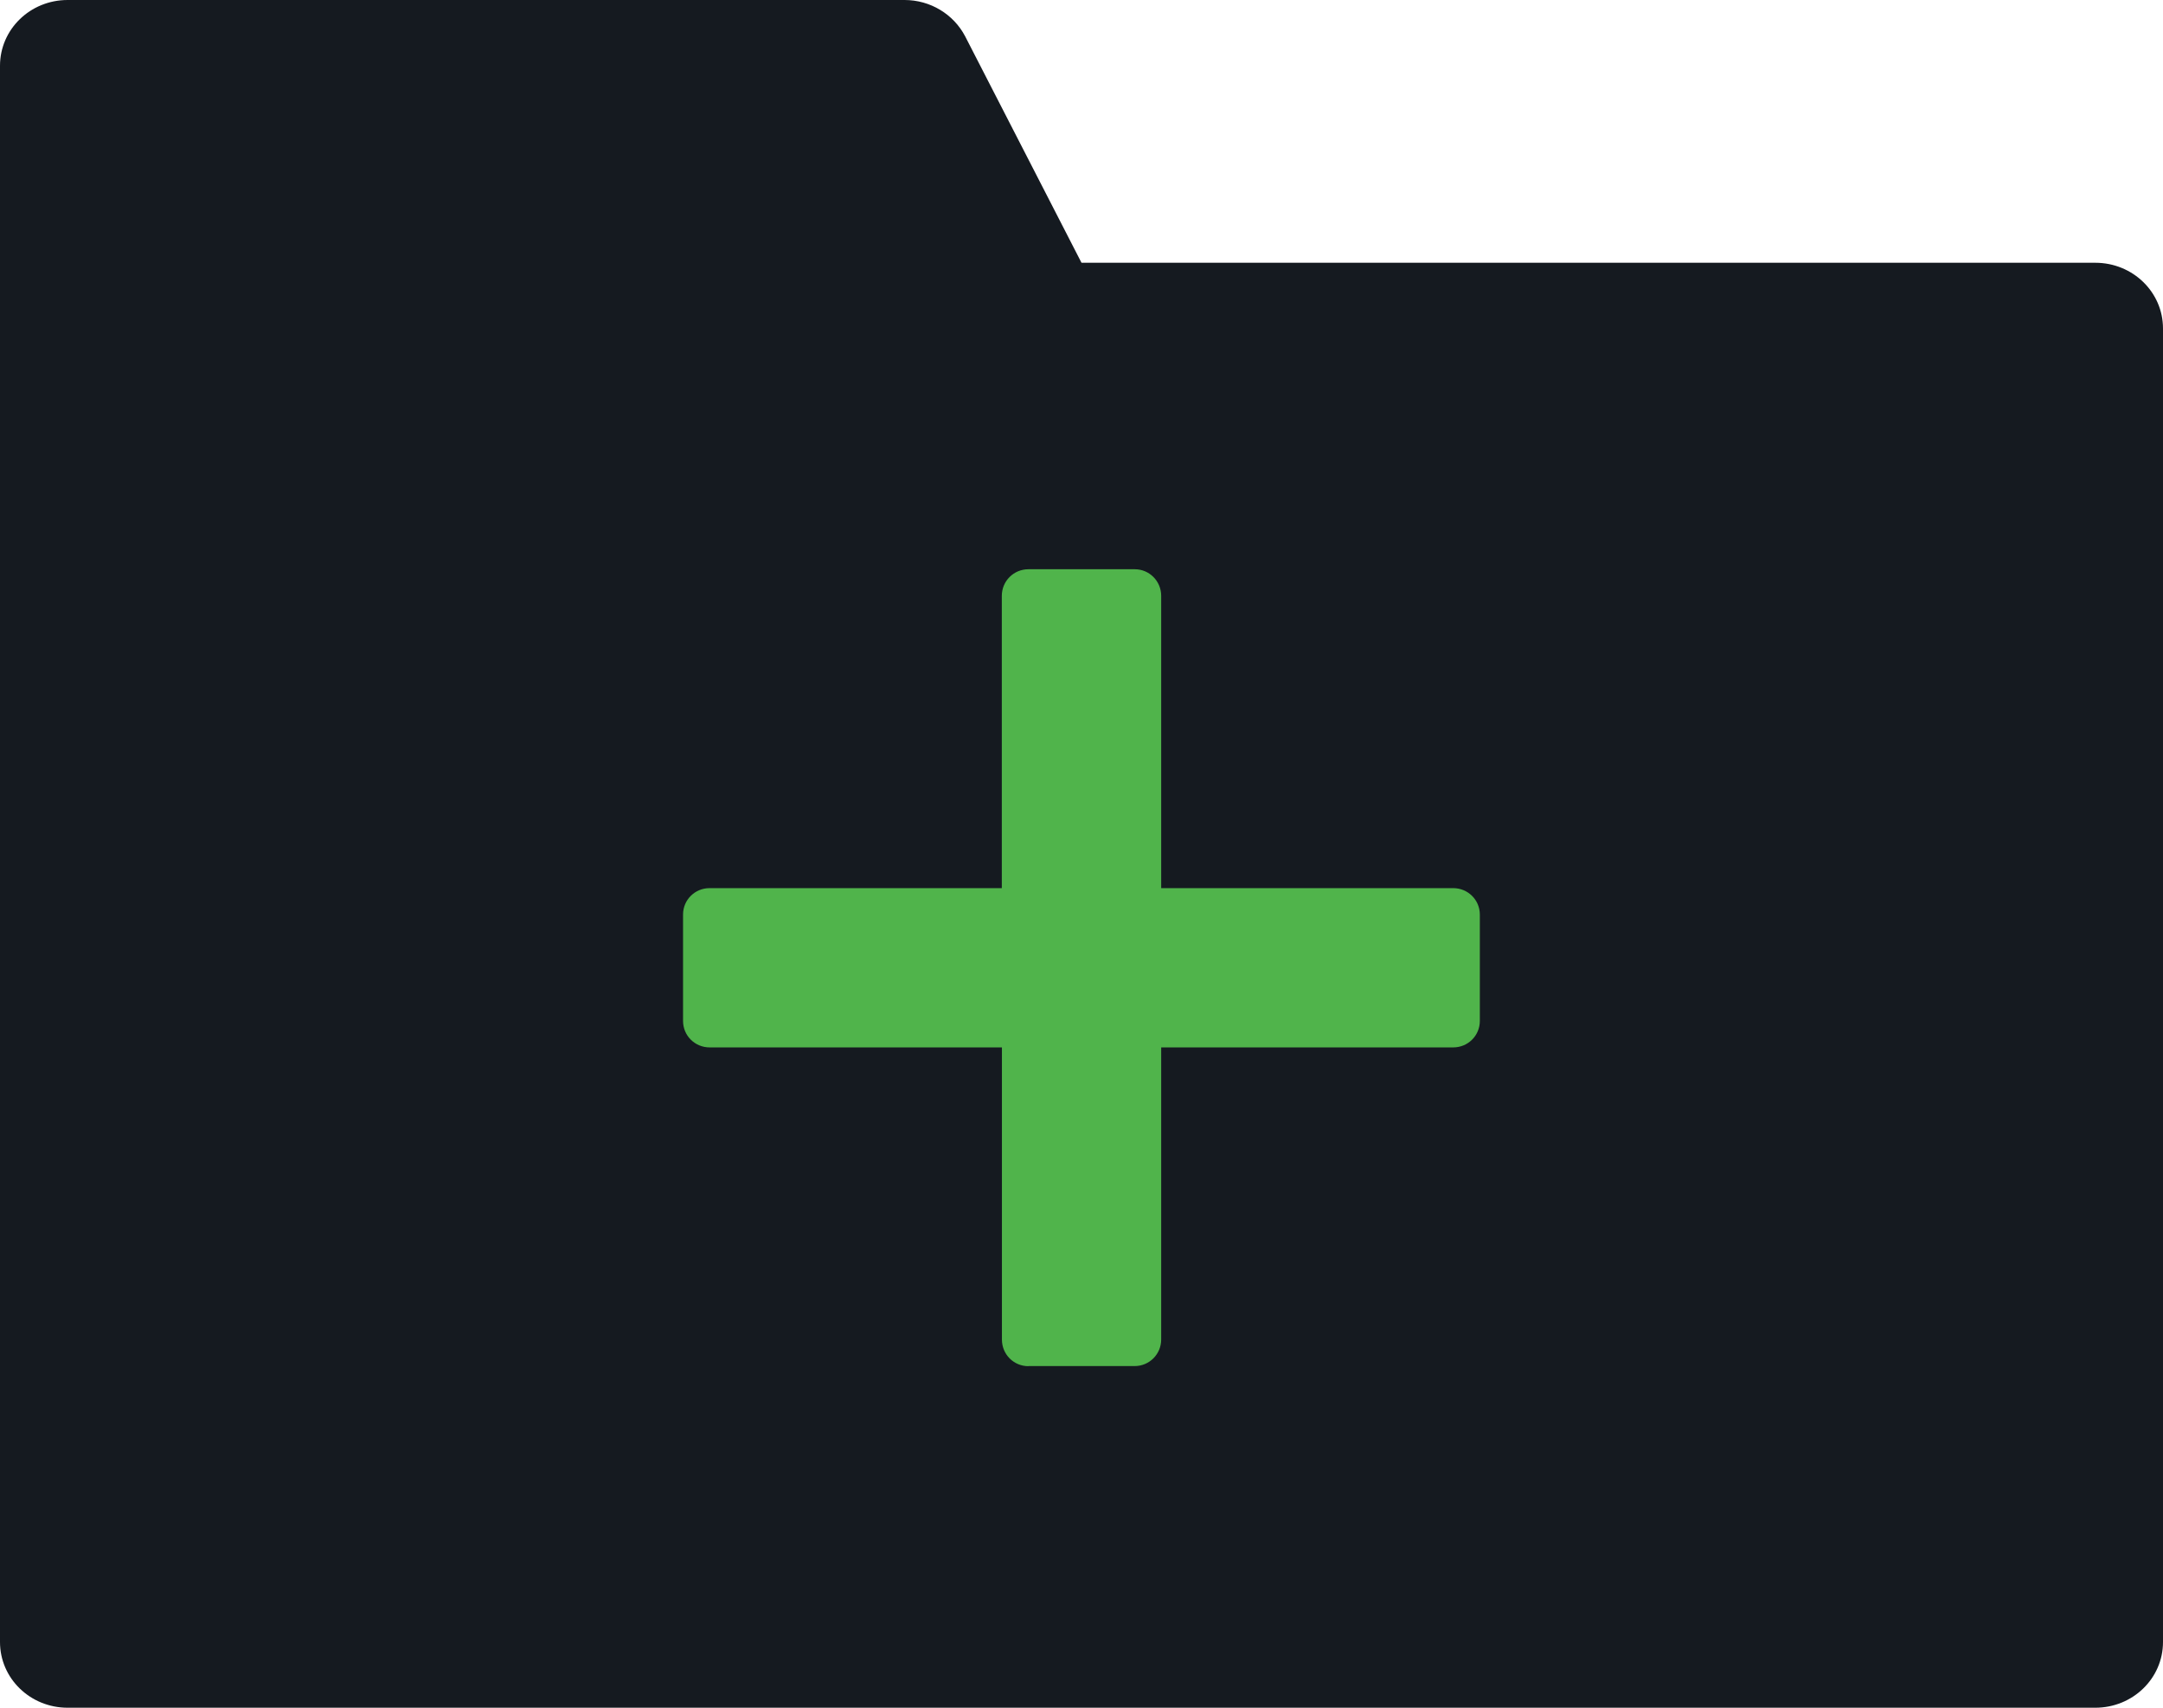 <?xml version="1.0" encoding="UTF-8" standalone="no"?>
<!-- Generator: Adobe Illustrator 15.1.0, SVG Export Plug-In . SVG Version: 6.00 Build 0)  -->

<svg
   xmlns:dc="http://purl.org/dc/elements/1.1/"
   xmlns:cc="http://creativecommons.org/ns#"
   xmlns:rdf="http://www.w3.org/1999/02/22-rdf-syntax-ns#"
   xmlns:svg="http://www.w3.org/2000/svg"
   xmlns="http://www.w3.org/2000/svg"
   xmlns:sodipodi="http://sodipodi.sourceforge.net/DTD/sodipodi-0.dtd"
   xmlns:inkscape="http://www.inkscape.org/namespaces/inkscape"
   version="1.1"
   id="Layer_1"
   x="0px"
   y="0px"
   width="19"
   height="15"
   viewBox="0 0 19 15"
   enable-background="new 0 0 37 21"
   xml:space="preserve"
   inkscape:version="0.48.4 r9939"
   sodipodi:docname="longomatch-browse.svg"><defs
     id="defs7" /><sodipodi:namedview
     pagecolor="#ffffff"
     bordercolor="#666666"
     borderopacity="1"
     objecttolerance="10"
     gridtolerance="10"
     guidetolerance="10"
     inkscape:pageopacity="0"
     inkscape:pageshadow="2"
     inkscape:window-width="640"
     inkscape:window-height="480"
     id="namedview5"
     showgrid="false"
     fit-margin-top="0"
     fit-margin-left="0"
     fit-margin-right="0"
     fit-margin-bottom="0"
     inkscape:zoom="14.486607"
     inkscape:cx="9.5"
     inkscape:cy="7.5"
     inkscape:window-x="0"
     inkscape:window-y="27"
     inkscape:window-maximized="0"
     inkscape:current-layer="Layer_1" /><path
     id="folder"
     clip-rule="evenodd"
     d="M 0.594,15 C 0.265,15 0,14.742 0,14.423 V 0.578 C 0,0.258 0.265,0 0.594,0 h 7.352 c 0.225,0 0.43,0.124 0.532,0.319 L 9.5,2.308 h 8.905 C 18.735,2.308 19,2.566 19,2.885 V 14.423 C 19,14.742 18.735,15 18.405,15 H 0.594 z"
     inkscape:connector-curvature="0"
     style="fill:#151a20;fill-rule:evenodd" /><path
     id="plus"
     d="M 9.034,12 C 8.904,12 8.801,11.896 8.801,11.766 V 9.2 H 6.234 C 6.104,9.2 6,9.097 6,8.967 V 8.033 C 6,7.904 6.104,7.801 6.233,7.801 H 8.8 V 5.234 C 8.8,5.104 8.904,5 9.034,5 H 9.968 C 10.096,5 10.2,5.104 10.2,5.234 v 2.567 h 2.565 c 0.13,0 0.234,0.104 0.234,0.232 v 0.934 c 0,0.13 -0.104,0.233 -0.234,0.233 H 10.2 v 2.565 c 0,0.13 -0.104,0.234 -0.233,0.234 H 9.034 z"
     inkscape:connector-curvature="0"
     style="fill:#50b44b" /></svg>